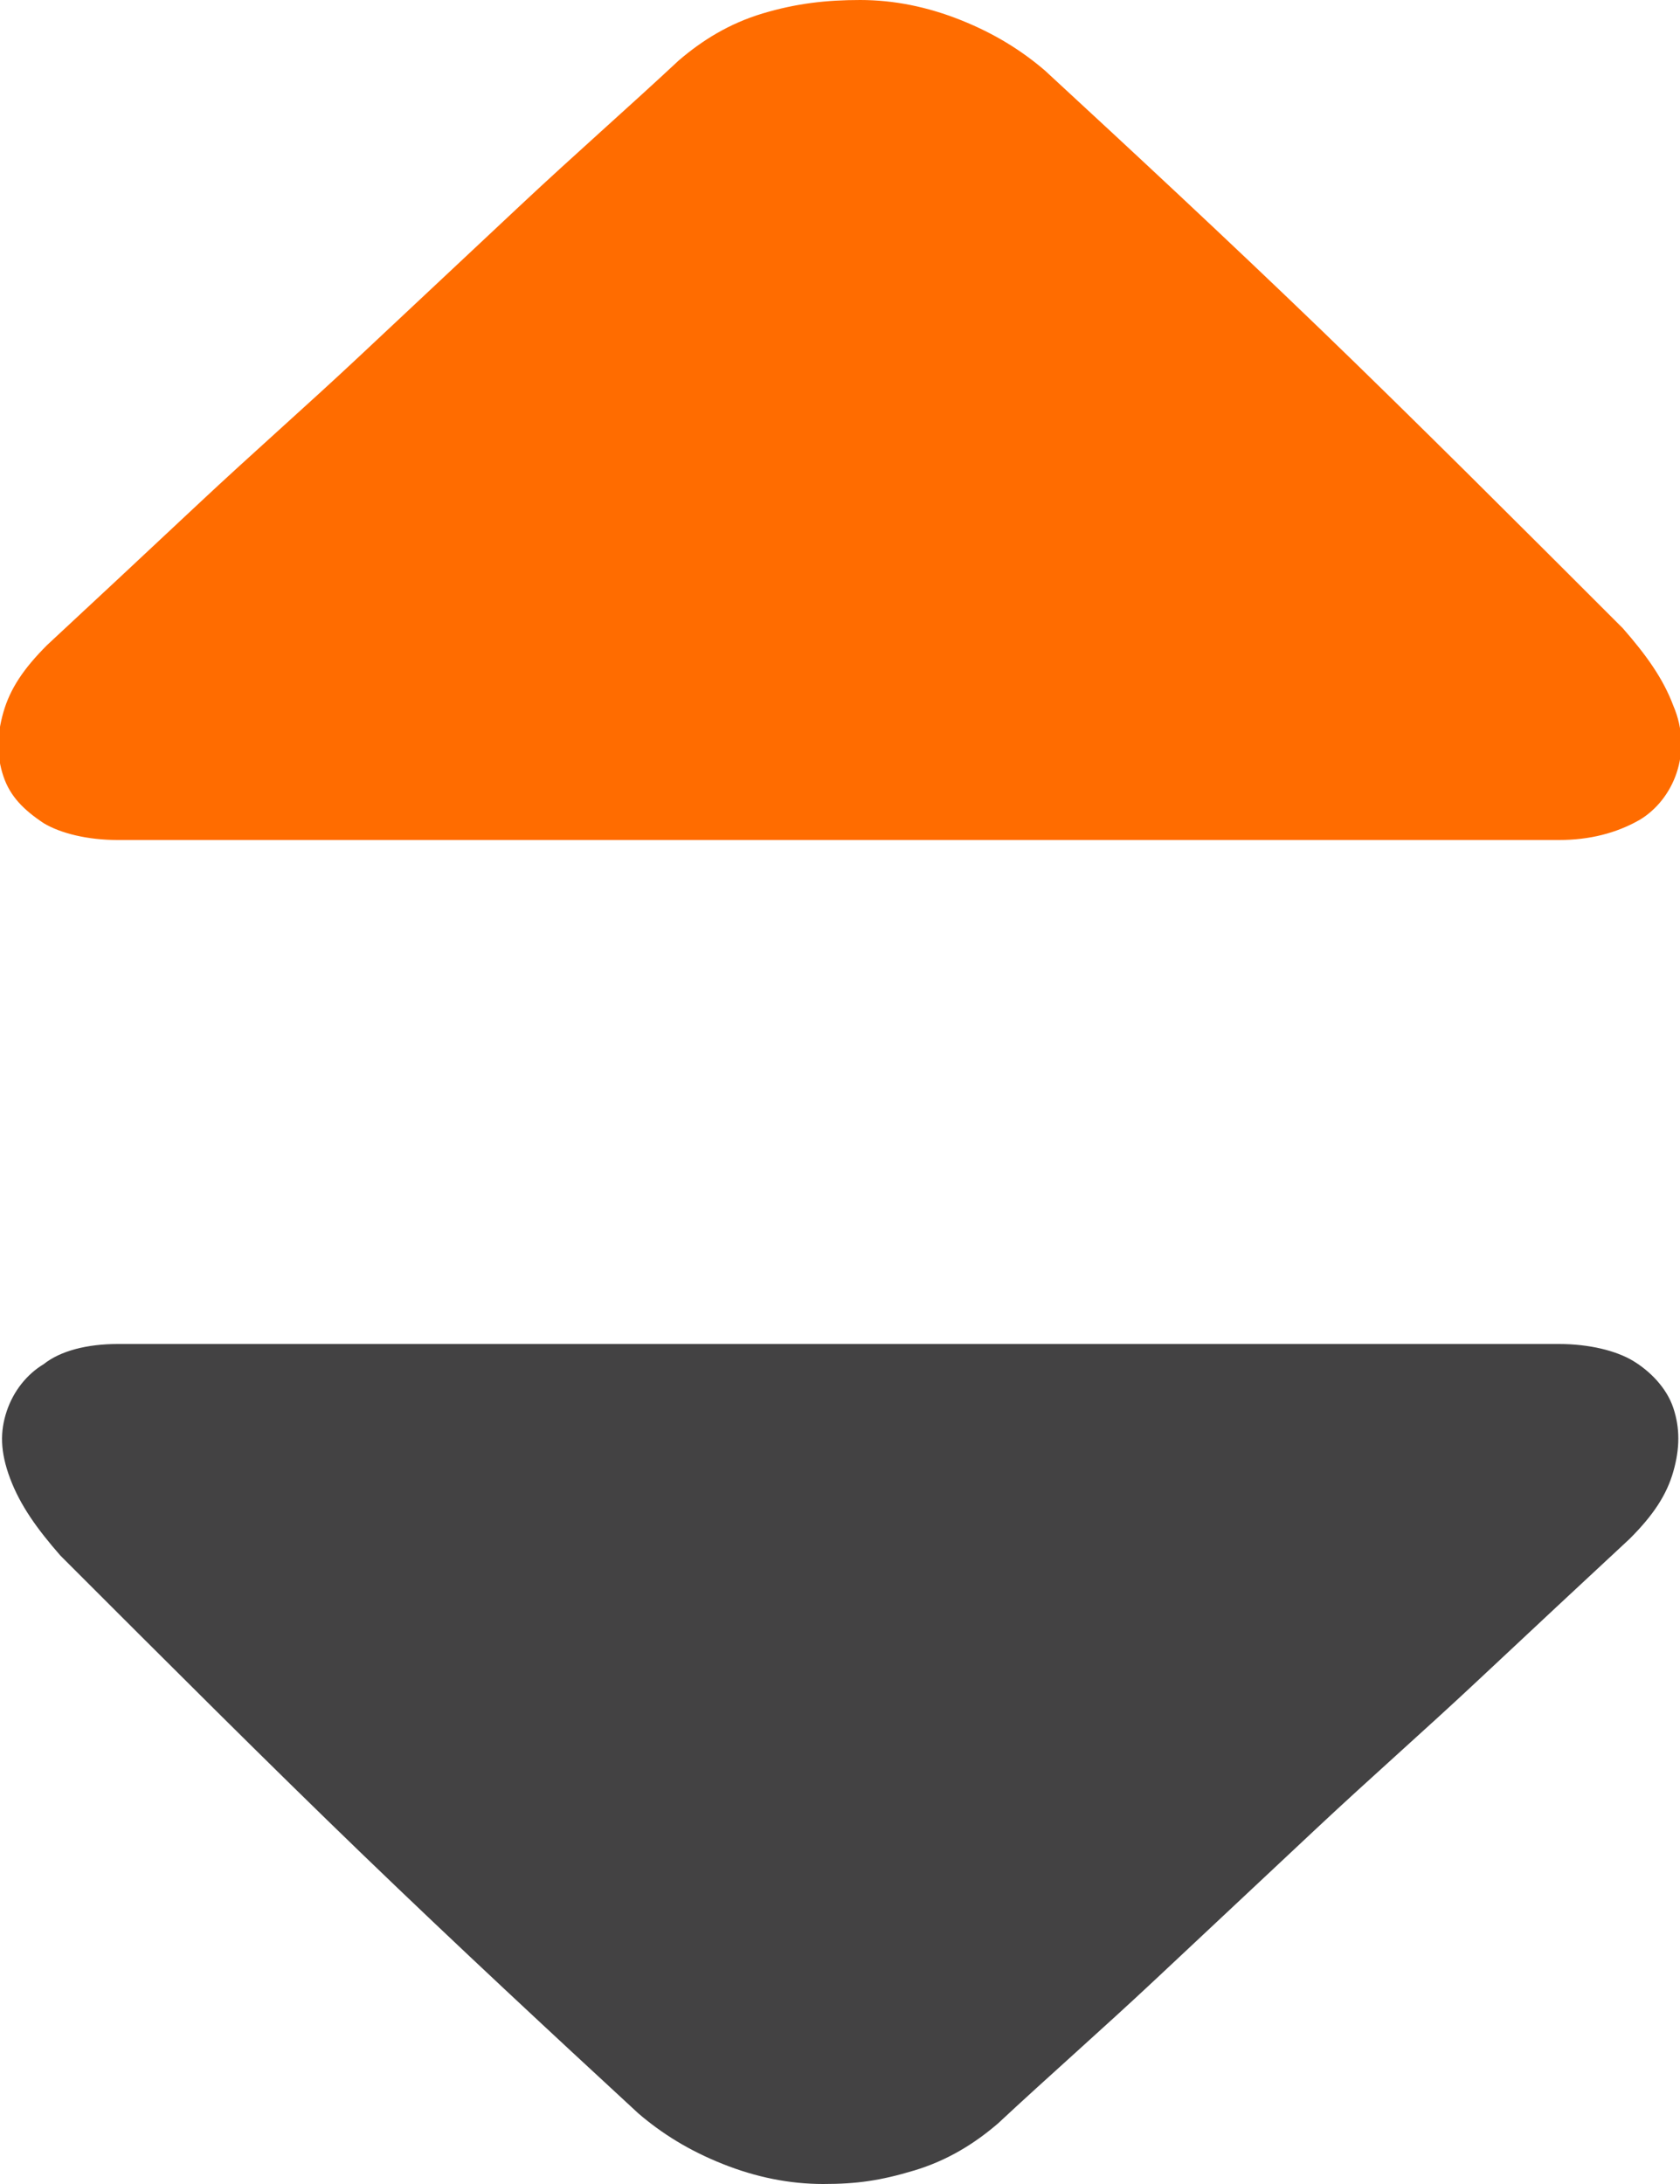 <?xml version="1.0" encoding="utf-8"?>
<!-- Generator: Adobe Illustrator 19.0.0, SVG Export Plug-In . SVG Version: 6.00 Build 0)  -->
<svg version="1.1" id="图层_1" xmlns="http://www.w3.org/2000/svg" xmlns:xlink="http://www.w3.org/1999/xlink" x="0px" y="0px"
	 viewBox="-15 8 50 65" style="enable-background:new -15 8 50 65;" xml:space="preserve">
<style type="text/css">
	.st0{fill:#FF6C00;}
	.st1{fill:#434243;}
</style>
<path id="XMLID_3_" class="st0" d="M31.4,33h-4.5h-7.3h-8.7H2h-7.9h-5.6c-0.9,0-1.7-0.2-2.2-0.5c-0.6-0.4-1-0.8-1.2-1.4
	c-0.2-0.6-0.2-1.2,0-1.9c0.2-0.7,0.6-1.3,1.3-2c1.4-1.3,2.9-2.7,4.5-4.2c1.6-1.5,3.2-2.9,4.8-4.4l4.8-4.5c1.6-1.5,3.2-2.9,4.7-4.3
	c0.7-0.6,1.5-1.1,2.5-1.4C8.7,8.1,9.6,8,10.6,8s2,0.2,3,0.6c1,0.4,1.8,0.9,2.5,1.5c2.6,2.4,5.4,5,8.2,7.7s5.9,5.8,9,8.9
	c0.7,0.8,1.2,1.5,1.5,2.3c0.3,0.7,0.3,1.4,0.1,2s-0.6,1.1-1.1,1.4C33.1,32.8,32.3,33,31.4,33L31.4,33z"/>
<path id="XMLID_2_" class="st1" d="M-11.5,48H-7h7.3H9h8.9h7.9h5.6c0.9,0,1.7,0.2,2.2,0.5s1,0.8,1.2,1.4c0.2,0.6,0.2,1.2,0,1.9
	s-0.6,1.3-1.3,2c-1.4,1.3-2.9,2.7-4.5,4.2s-3.2,2.9-4.8,4.4l-4.8,4.5c-1.6,1.5-3.2,2.9-4.7,4.3c-0.7,0.6-1.5,1.1-2.5,1.4
	S10.5,73,9.5,73s-2-0.2-3-0.6S4.7,71.5,4,70.9c-2.6-2.4-5.4-5-8.2-7.7s-5.9-5.8-9-8.9c-0.7-0.8-1.2-1.5-1.5-2.3s-0.3-1.4-0.1-2
	c0.2-0.6,0.6-1.1,1.1-1.4C-13.2,48.2-12.4,48-11.5,48L-11.5,48z"/>
</svg>
